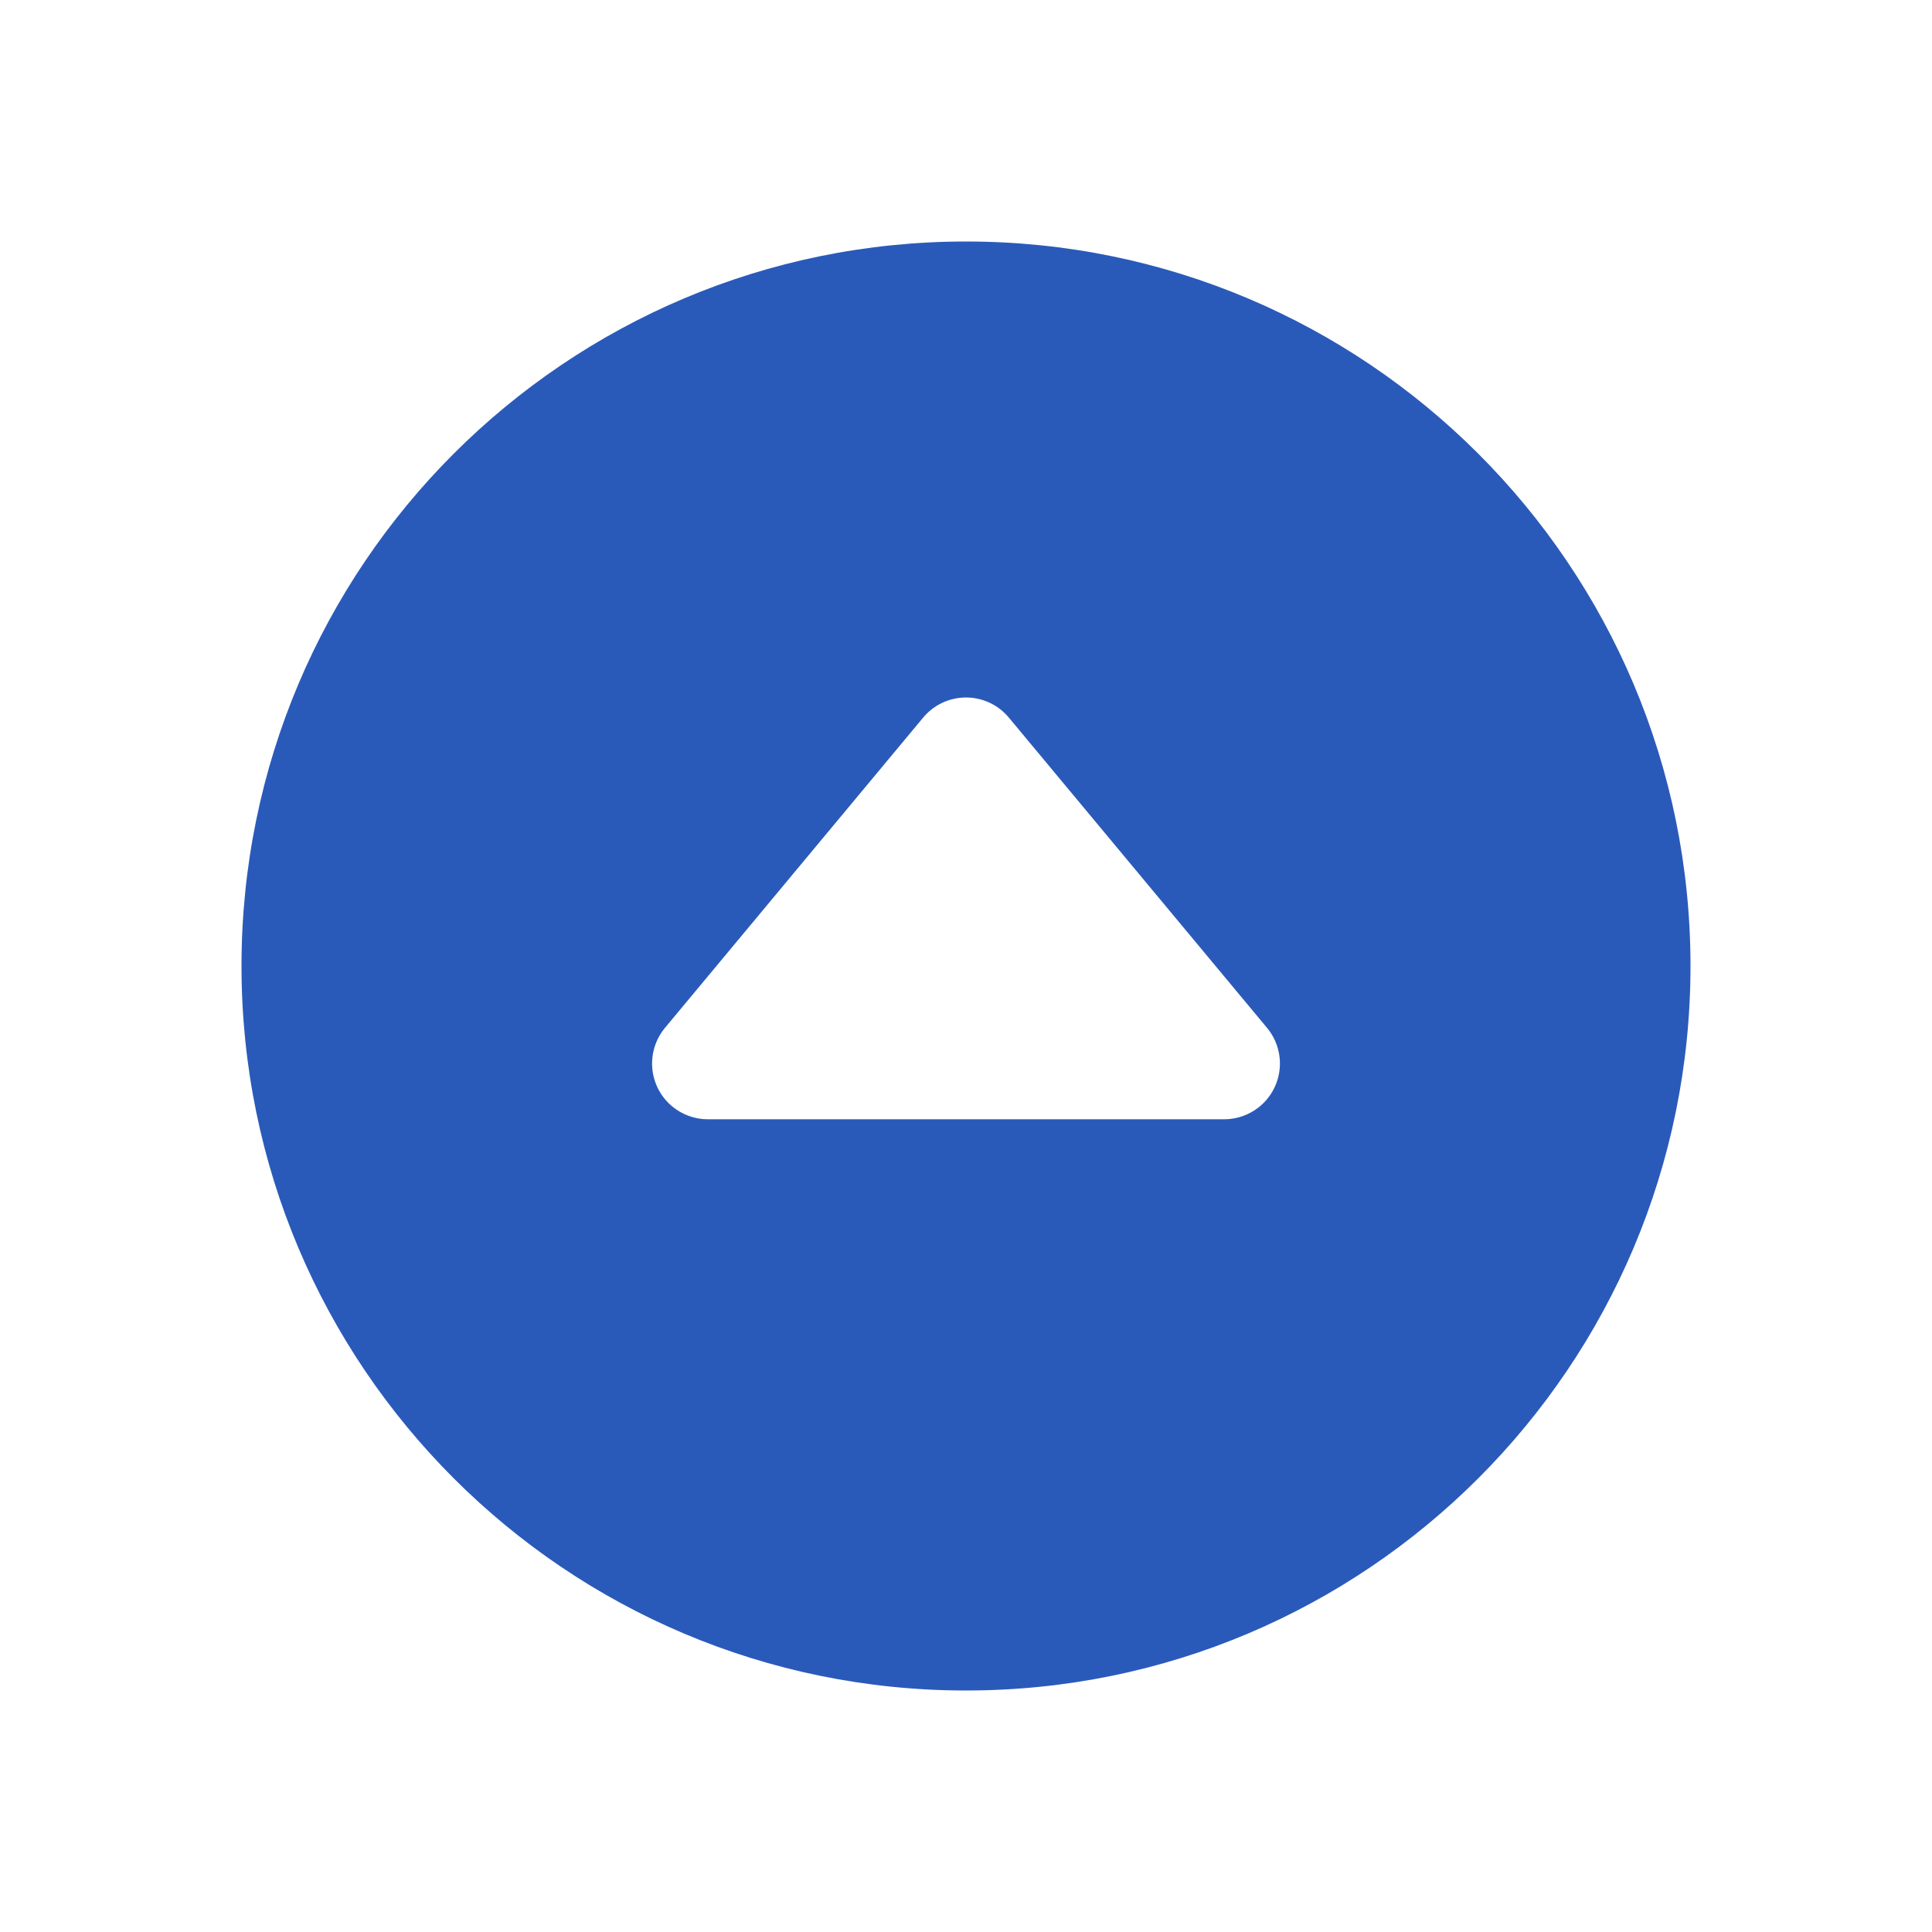<svg width="48" height="48" viewBox="0 0 48 48" fill="none" xmlns="http://www.w3.org/2000/svg">
<path d="M24 6C14.059 6 6 14.059 6 24C6 33.941 14.059 42 24 42C33.941 42 42 33.941 42 24C42 14.059 33.941 6 24 6ZM30.416 27.808H17.584C17.321 27.808 17.064 27.732 16.842 27.591C16.62 27.45 16.443 27.249 16.331 27.011C16.22 26.772 16.178 26.508 16.212 26.247C16.245 25.986 16.352 25.74 16.52 25.538L22.936 17.828C23.066 17.672 23.228 17.546 23.412 17.46C23.596 17.374 23.797 17.329 24 17.329C24.203 17.329 24.404 17.374 24.588 17.46C24.772 17.546 24.934 17.672 25.064 17.828L31.48 25.538C31.648 25.74 31.755 25.986 31.788 26.247C31.822 26.508 31.78 26.772 31.669 27.011C31.557 27.249 31.38 27.45 31.158 27.591C30.936 27.732 30.679 27.808 30.416 27.808Z" fill="#2A5AB9"/>
</svg>
